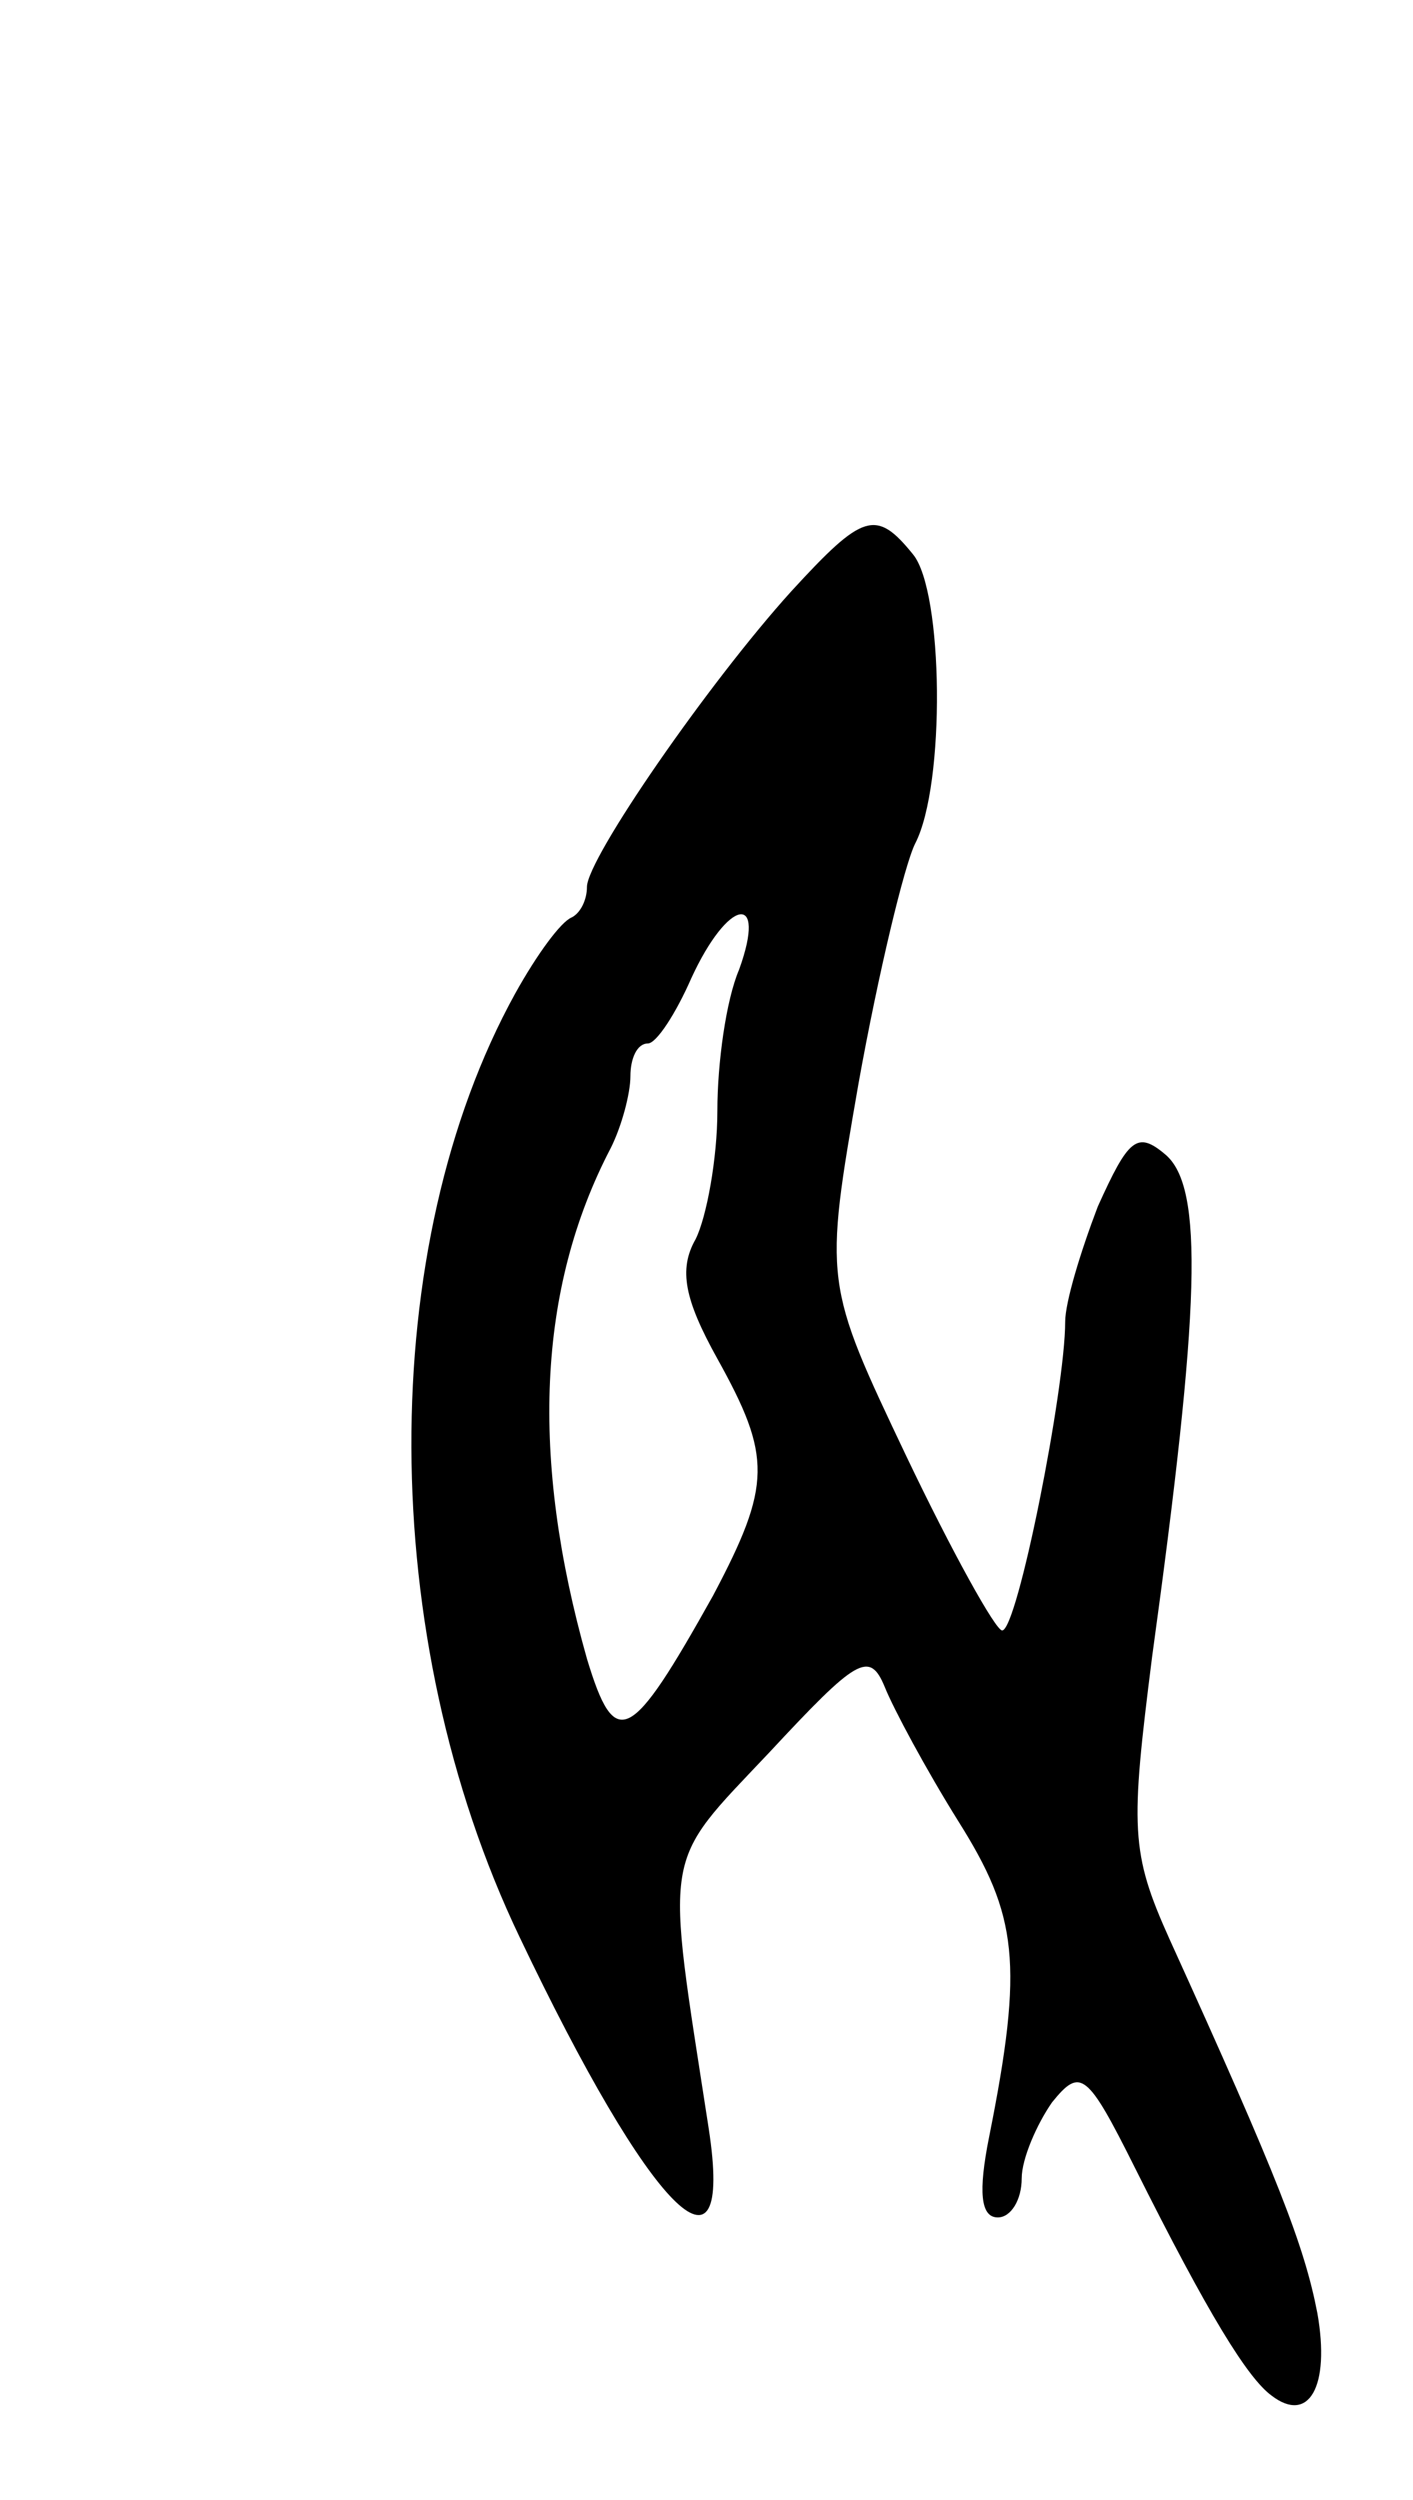 <svg version="1.0" xmlns="http://www.w3.org/2000/svg"
 width="65pt" height="115pt" viewBox="0 0 65 115"
 preserveAspectRatio="xMidYMid meet">
<g transform="translate(0,115) scale(0.1,-0.1)"
fill="#000000" stroke="none">
<path d="M364 878 c-38 -42 -94 -123 -94 -136 0 -6 -3 -12 -7 -14 -5 -2 -16
-17 -26 -35 -64 -116 -64 -296 2 -434 60 -126 99 -166 87 -88 -20 130 -22 120
28 173 40 43 46 47 53 30 4 -10 19 -38 34 -62 27 -43 30 -65 14 -145 -5 -25
-4 -37 4 -37 6 0 11 8 11 18 0 9 7 25 14 35 13 16 16 14 38 -30 34 -68 52 -97
63 -105 17 -13 27 4 21 38 -6 31 -18 62 -68 172 -18 40 -18 51 -8 130 22 160
24 216 6 231 -13 11 -17 7 -31 -24 -8 -21 -15 -44 -15 -53 0 -31 -22 -142 -29
-142 -3 0 -23 36 -44 80 -38 80 -38 80 -22 172 9 50 21 100 26 110 14 27 13
116 -1 133 -17 21 -23 19 -56 -17z m-24 -174 c-6 -14 -10 -43 -10 -65 0 -22
-5 -49 -10 -59 -8 -14 -5 -28 10 -55 25 -45 25 -58 -2 -109 -38 -68 -45 -72
-58 -29 -26 92 -23 170 11 235 5 10 9 25 9 33 0 8 3 15 8 15 4 0 13 14 20 30
17 37 35 40 22 4z"/>
</g>
</svg>
